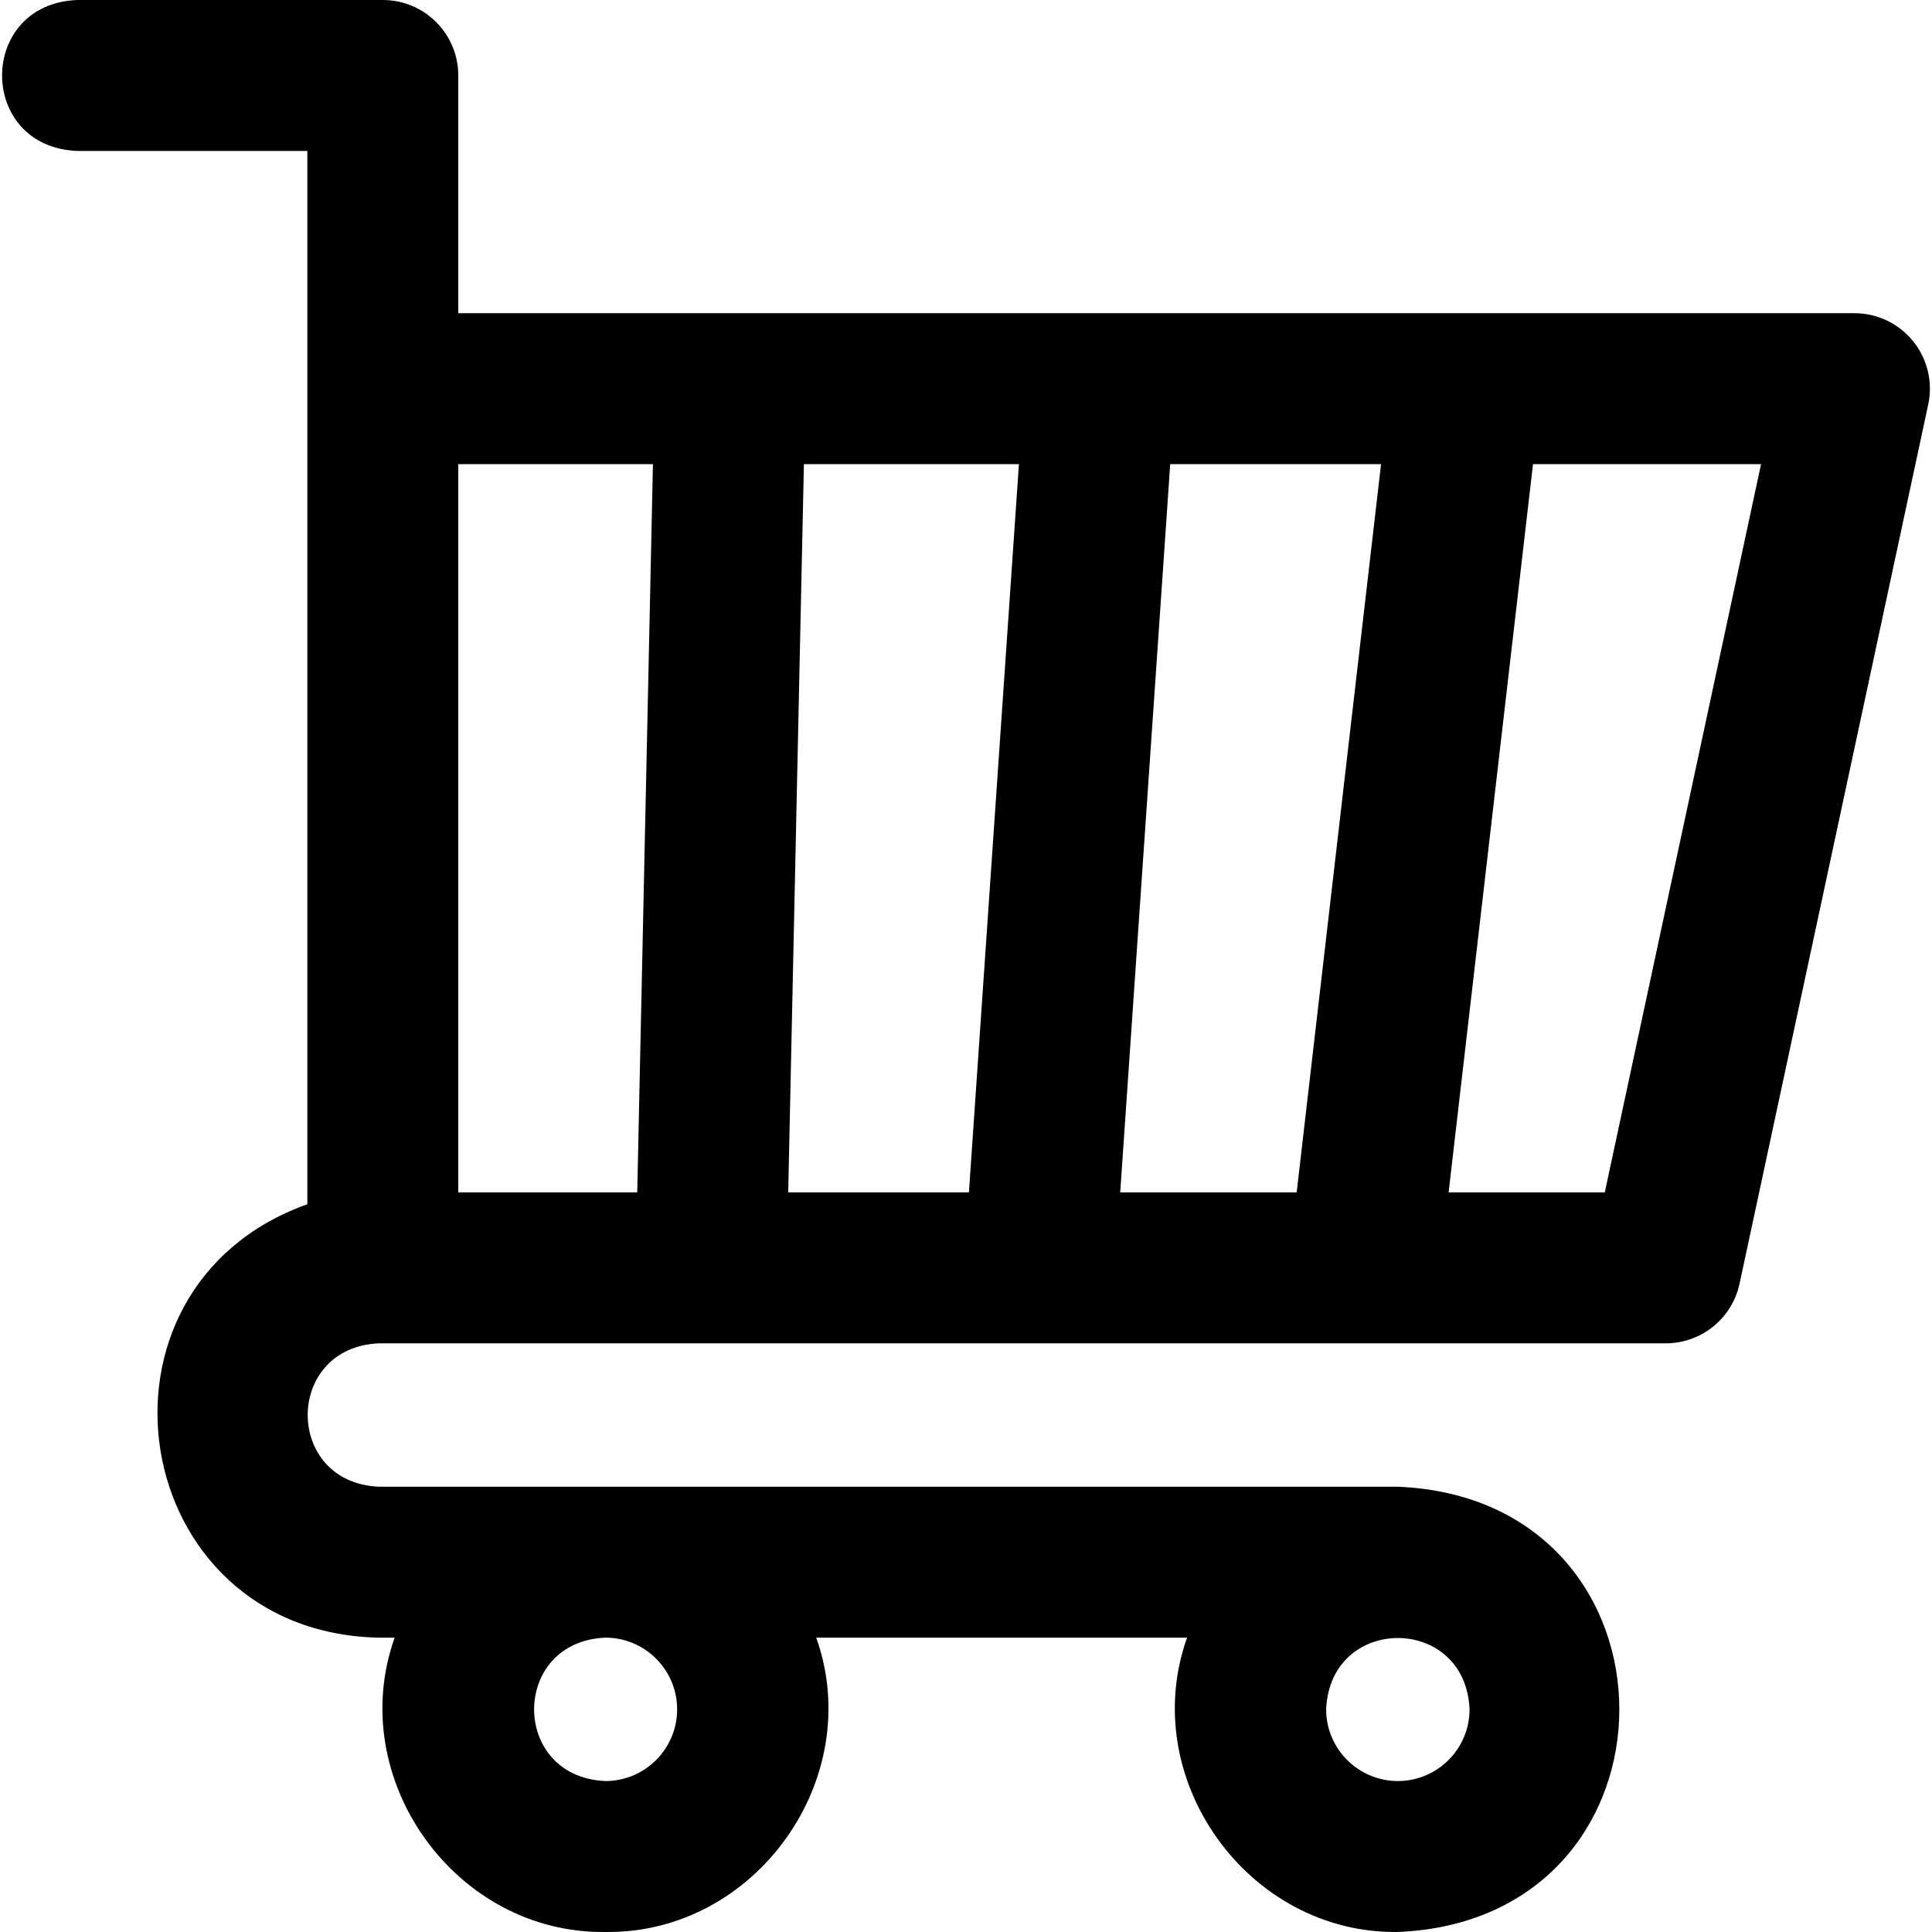 <svg id="Layer_1" enable-background="new 0 0 512.005 512.005" height="512" viewBox="0 0 512.005 512.005" width="512" xmlns="http://www.w3.org/2000/svg"><path d="m507.005 90.429c-3.797-4.699-9.514-7.429-15.555-7.429h-370v-63c0-11.046-8.954-20-20-20h-81c-26.536 1.056-26.516 38.953 0 40h61v279.138c-62.238 22.238-47.884 113.567 19 114.862h4.138c-13.303 37.379 16.076 78.549 55.862 78 39.778.552 69.172-40.626 55.861-78h98.277c-13.304 37.378 16.077 78.55 55.862 78 78.267-3.238 78.252-114.769-.001-118h-270c-25.182-1.032-25.222-36.95 0-38h341c9.429 0 17.577-6.585 19.555-15.804l50-233c1.268-5.906-.202-12.069-3.999-16.767zm-327.555 362.571c0 10.477-8.523 19-19 19-25.206-1.044-25.199-36.96 0-38 10.476 0 19 8.523 19 19zm191 19c-10.477 0-19-8.523-19-19 1.044-25.206 36.96-25.199 38 0 0 10.477-8.524 19-19 19zm-73.58-156 13.253-193h55.875l-22.365 193zm-87.984 0 4.159-193h56.984l-13.253 193zm-87.436-193h51.586l-4.159 193h-47.427zm303.836 193h-41.385l22.365-193h60.437z"/></svg>
